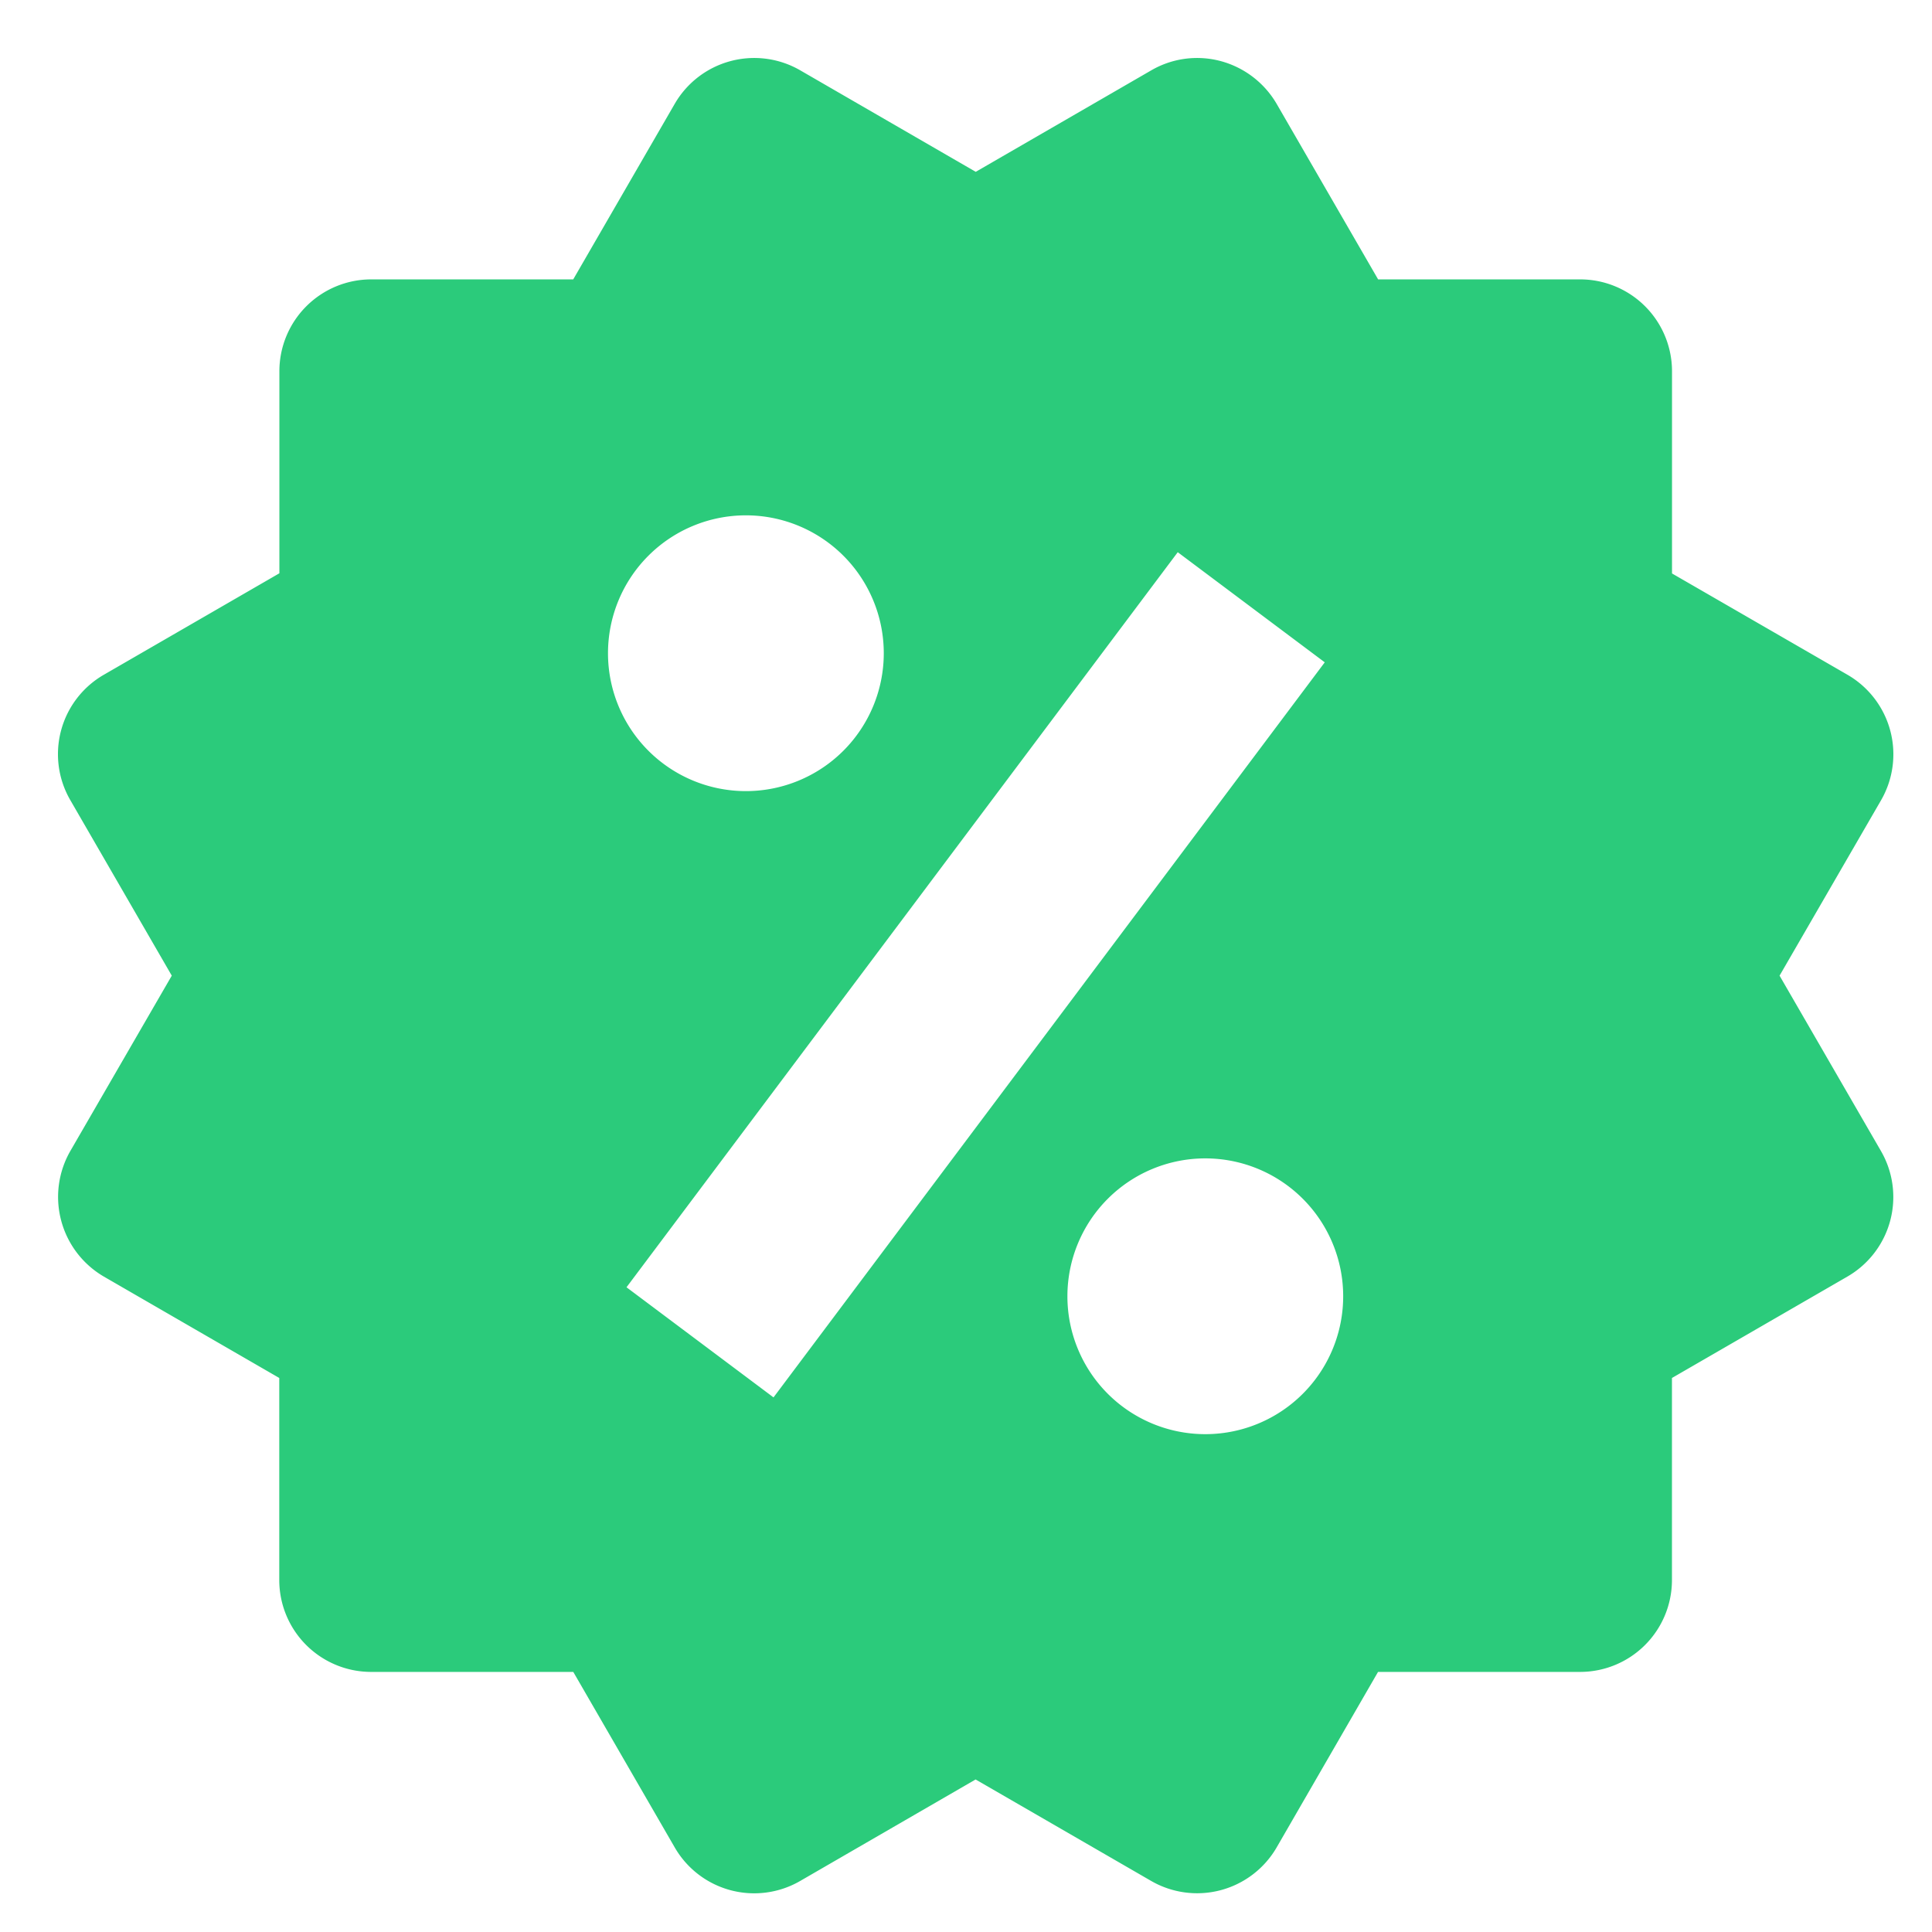 <svg xmlns="http://www.w3.org/2000/svg" xmlns:xlink="http://www.w3.org/1999/xlink" width="100" height="100" viewBox="0 0 100 100">
  <defs>
    <clipPath id="clip-Promo">
      <rect width="100" height="100"/>
    </clipPath>
  </defs>
  <g id="Promo" clip-path="url(#clip-Promo)">
    <path id="bxs-offer" d="M92.127,50.518l5.25-9.074a4.756,4.756,0,0,0-1.734-6.5L86.56,29.7V19.235A4.756,4.756,0,0,0,81.8,14.479H71.348L66.1,5.4a4.794,4.794,0,0,0-2.885-2.216,4.724,4.724,0,0,0-3.611.476L50.521,8.912,41.437,3.658a4.756,4.756,0,0,0-6.5,1.741l-5.25,9.08H19.234a4.756,4.756,0,0,0-4.756,4.756V29.691l-9.083,5.25a4.746,4.746,0,0,0-1.734,6.5l5.247,9.077-5.25,9.074a4.775,4.775,0,0,0,1.731,6.5l9.083,5.25V81.8a4.756,4.756,0,0,0,4.756,4.756H29.69l5.25,9.083a4.75,4.75,0,0,0,6.5,1.734l9.074-5.25,9.083,5.25a4.759,4.759,0,0,0,6.5-1.734l5.247-9.083H81.8A4.756,4.756,0,0,0,86.557,81.8V71.342l9.083-5.25a4.756,4.756,0,0,0,1.734-6.5Zm-53.5-23.826a7.137,7.137,0,1,1-7.14,7.134A7.137,7.137,0,0,1,38.625,26.692Zm1.427,45.655-7.609-5.7L60.977,28.6l7.609,5.7ZM62.4,74.25a7.137,7.137,0,1,1,7.14-7.134A7.137,7.137,0,0,1,62.4,74.25Z" transform="translate(-0.017 -0.018)" fill="#2bcb7b"/>
  </g>
</svg>
